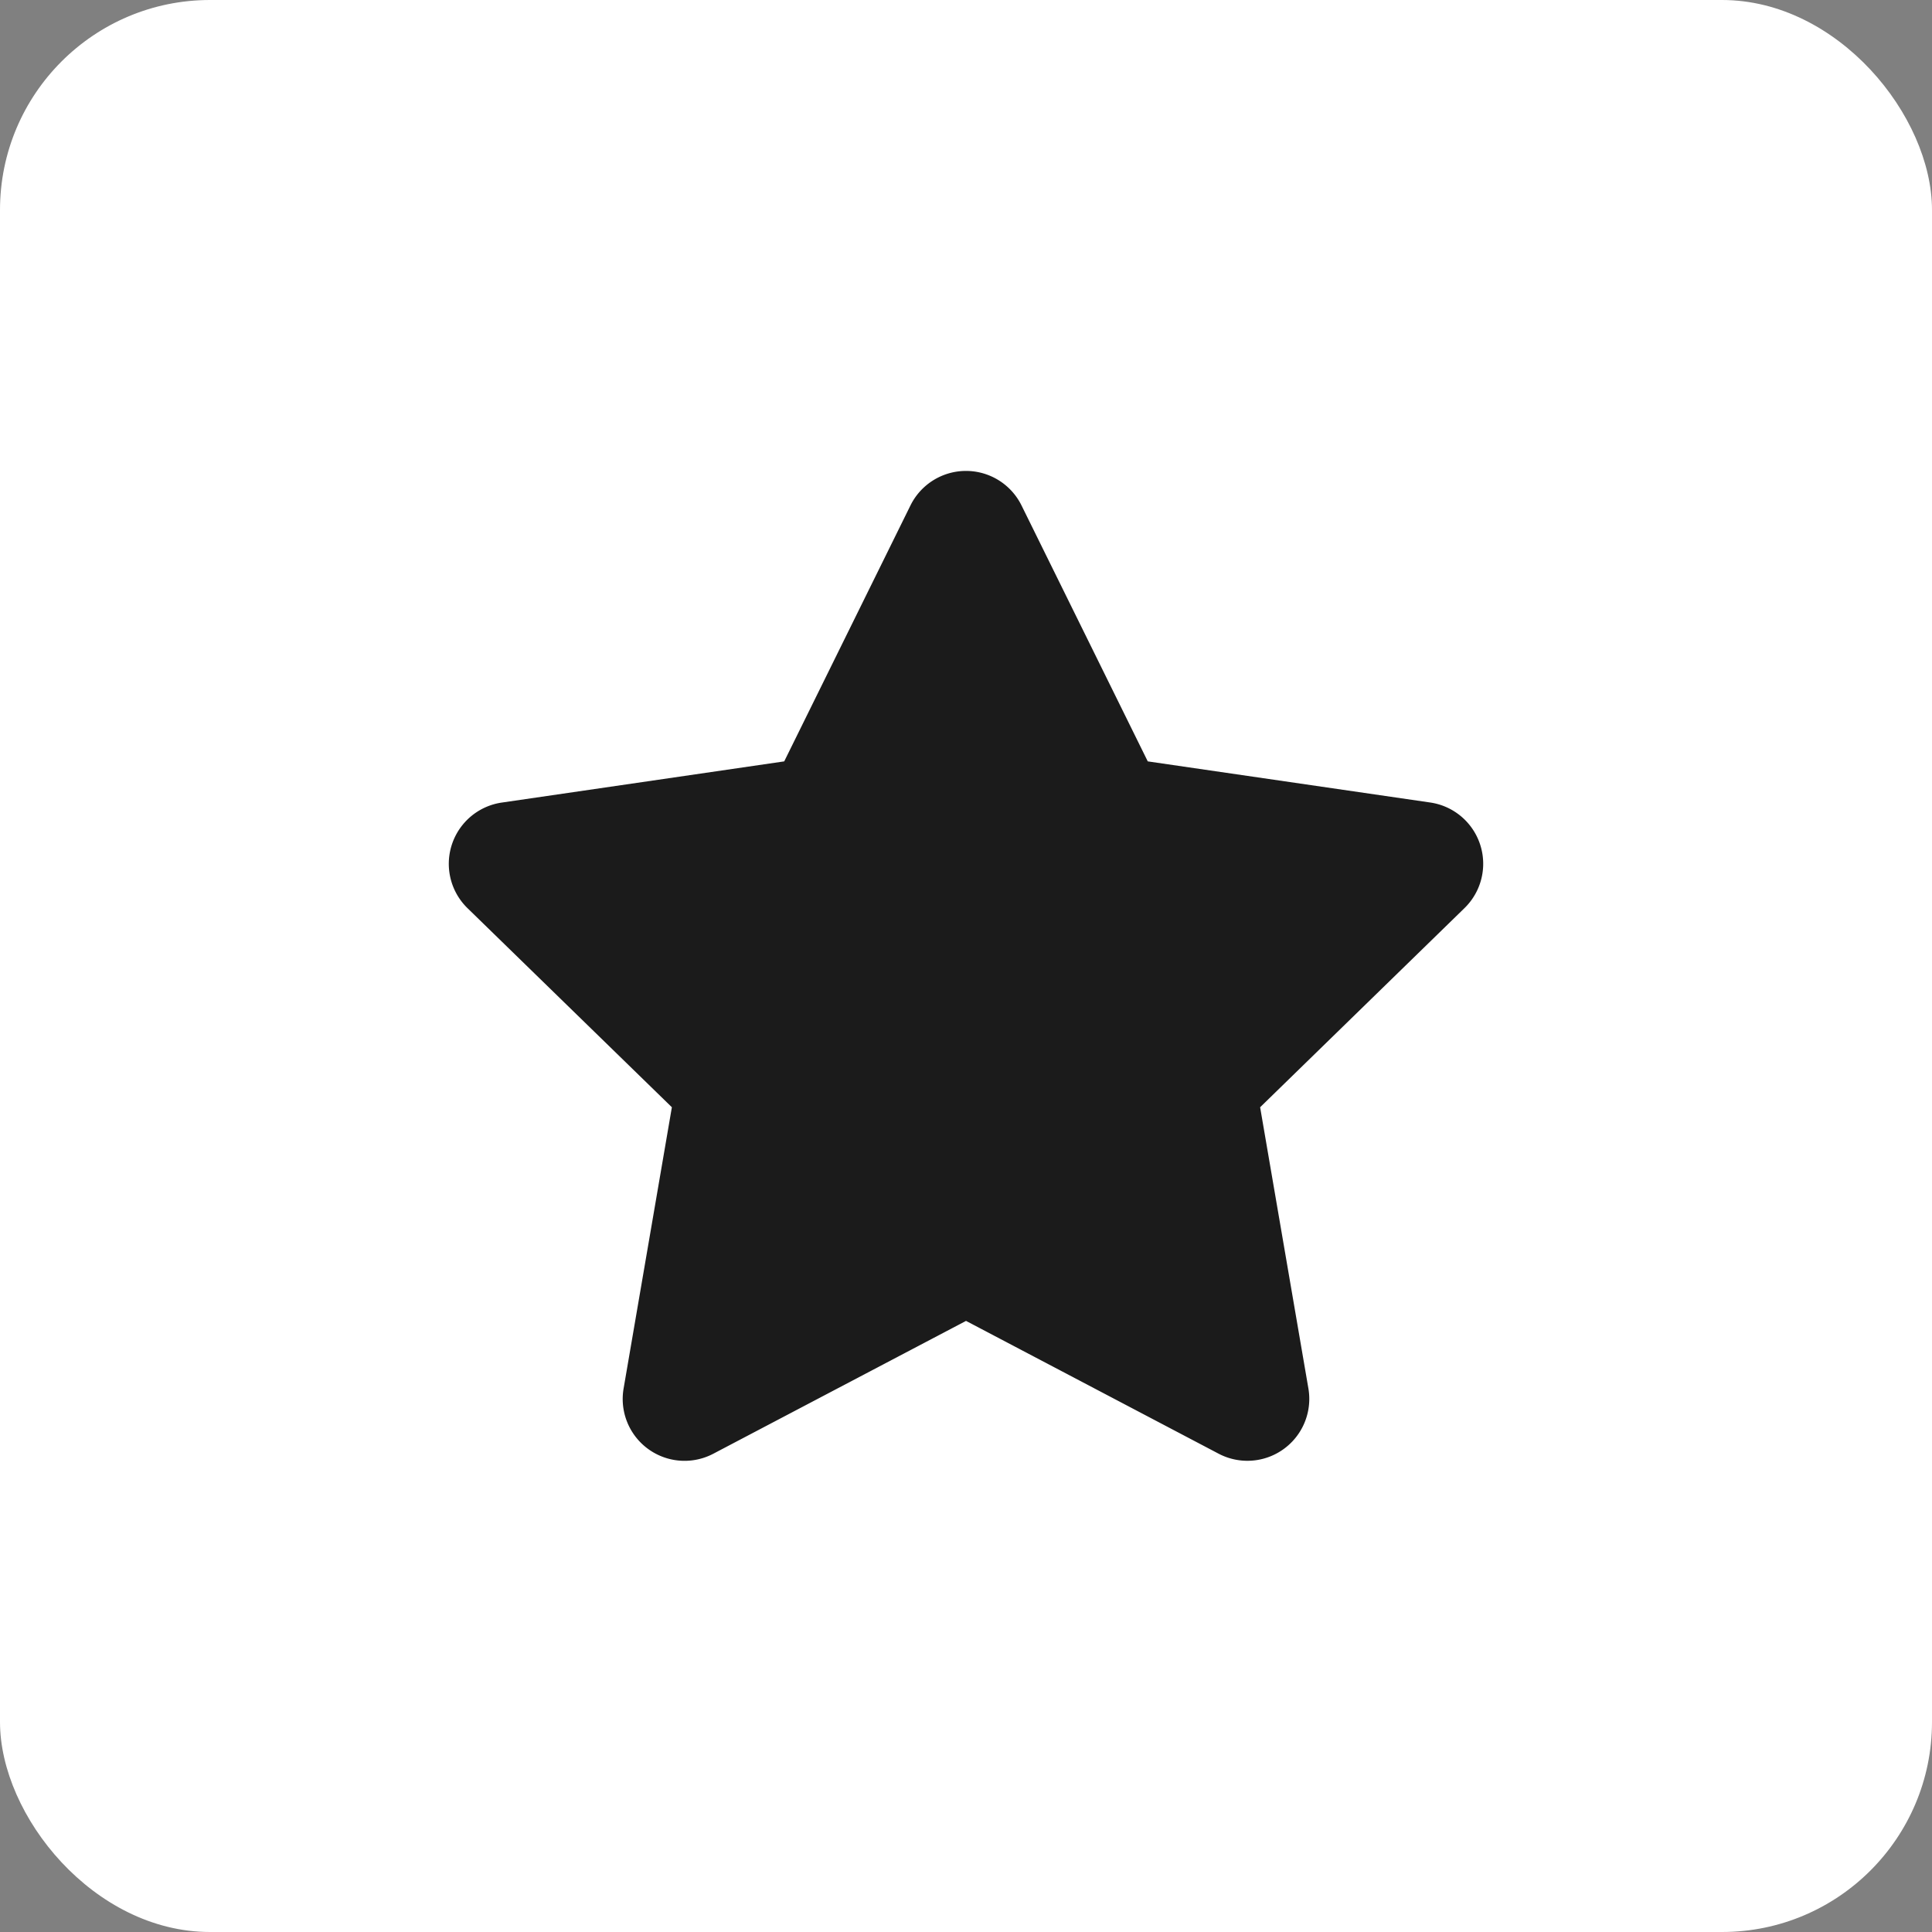 <svg xmlns="http://www.w3.org/2000/svg" width="92" height="92"><rect width="100%" height="100%" fill="#808080" stroke="none"/><g data-name="Group 232" transform="translate(-1248 -852)"><rect data-name="Rectangle 18" width="92" height="92" rx="10" transform="translate(1248 852)" fill="#fff"/><path data-name="Icon awesome-star" d="M1291.357 876.065l-6.013 12.191-13.453 1.962a2.948 2.948 0 00-1.63 5.027l9.733 9.481-2.3 13.4a2.945 2.945 0 004.272 3.1l12.035-6.326 12.033 6.326a2.947 2.947 0 004.272-3.1l-2.3-13.4 9.733-9.484a2.948 2.948 0 00-1.63-5.027l-13.454-1.959-6.013-12.191a2.949 2.949 0 00-5.285 0z" fill="#1b1b1b"/></g></svg>